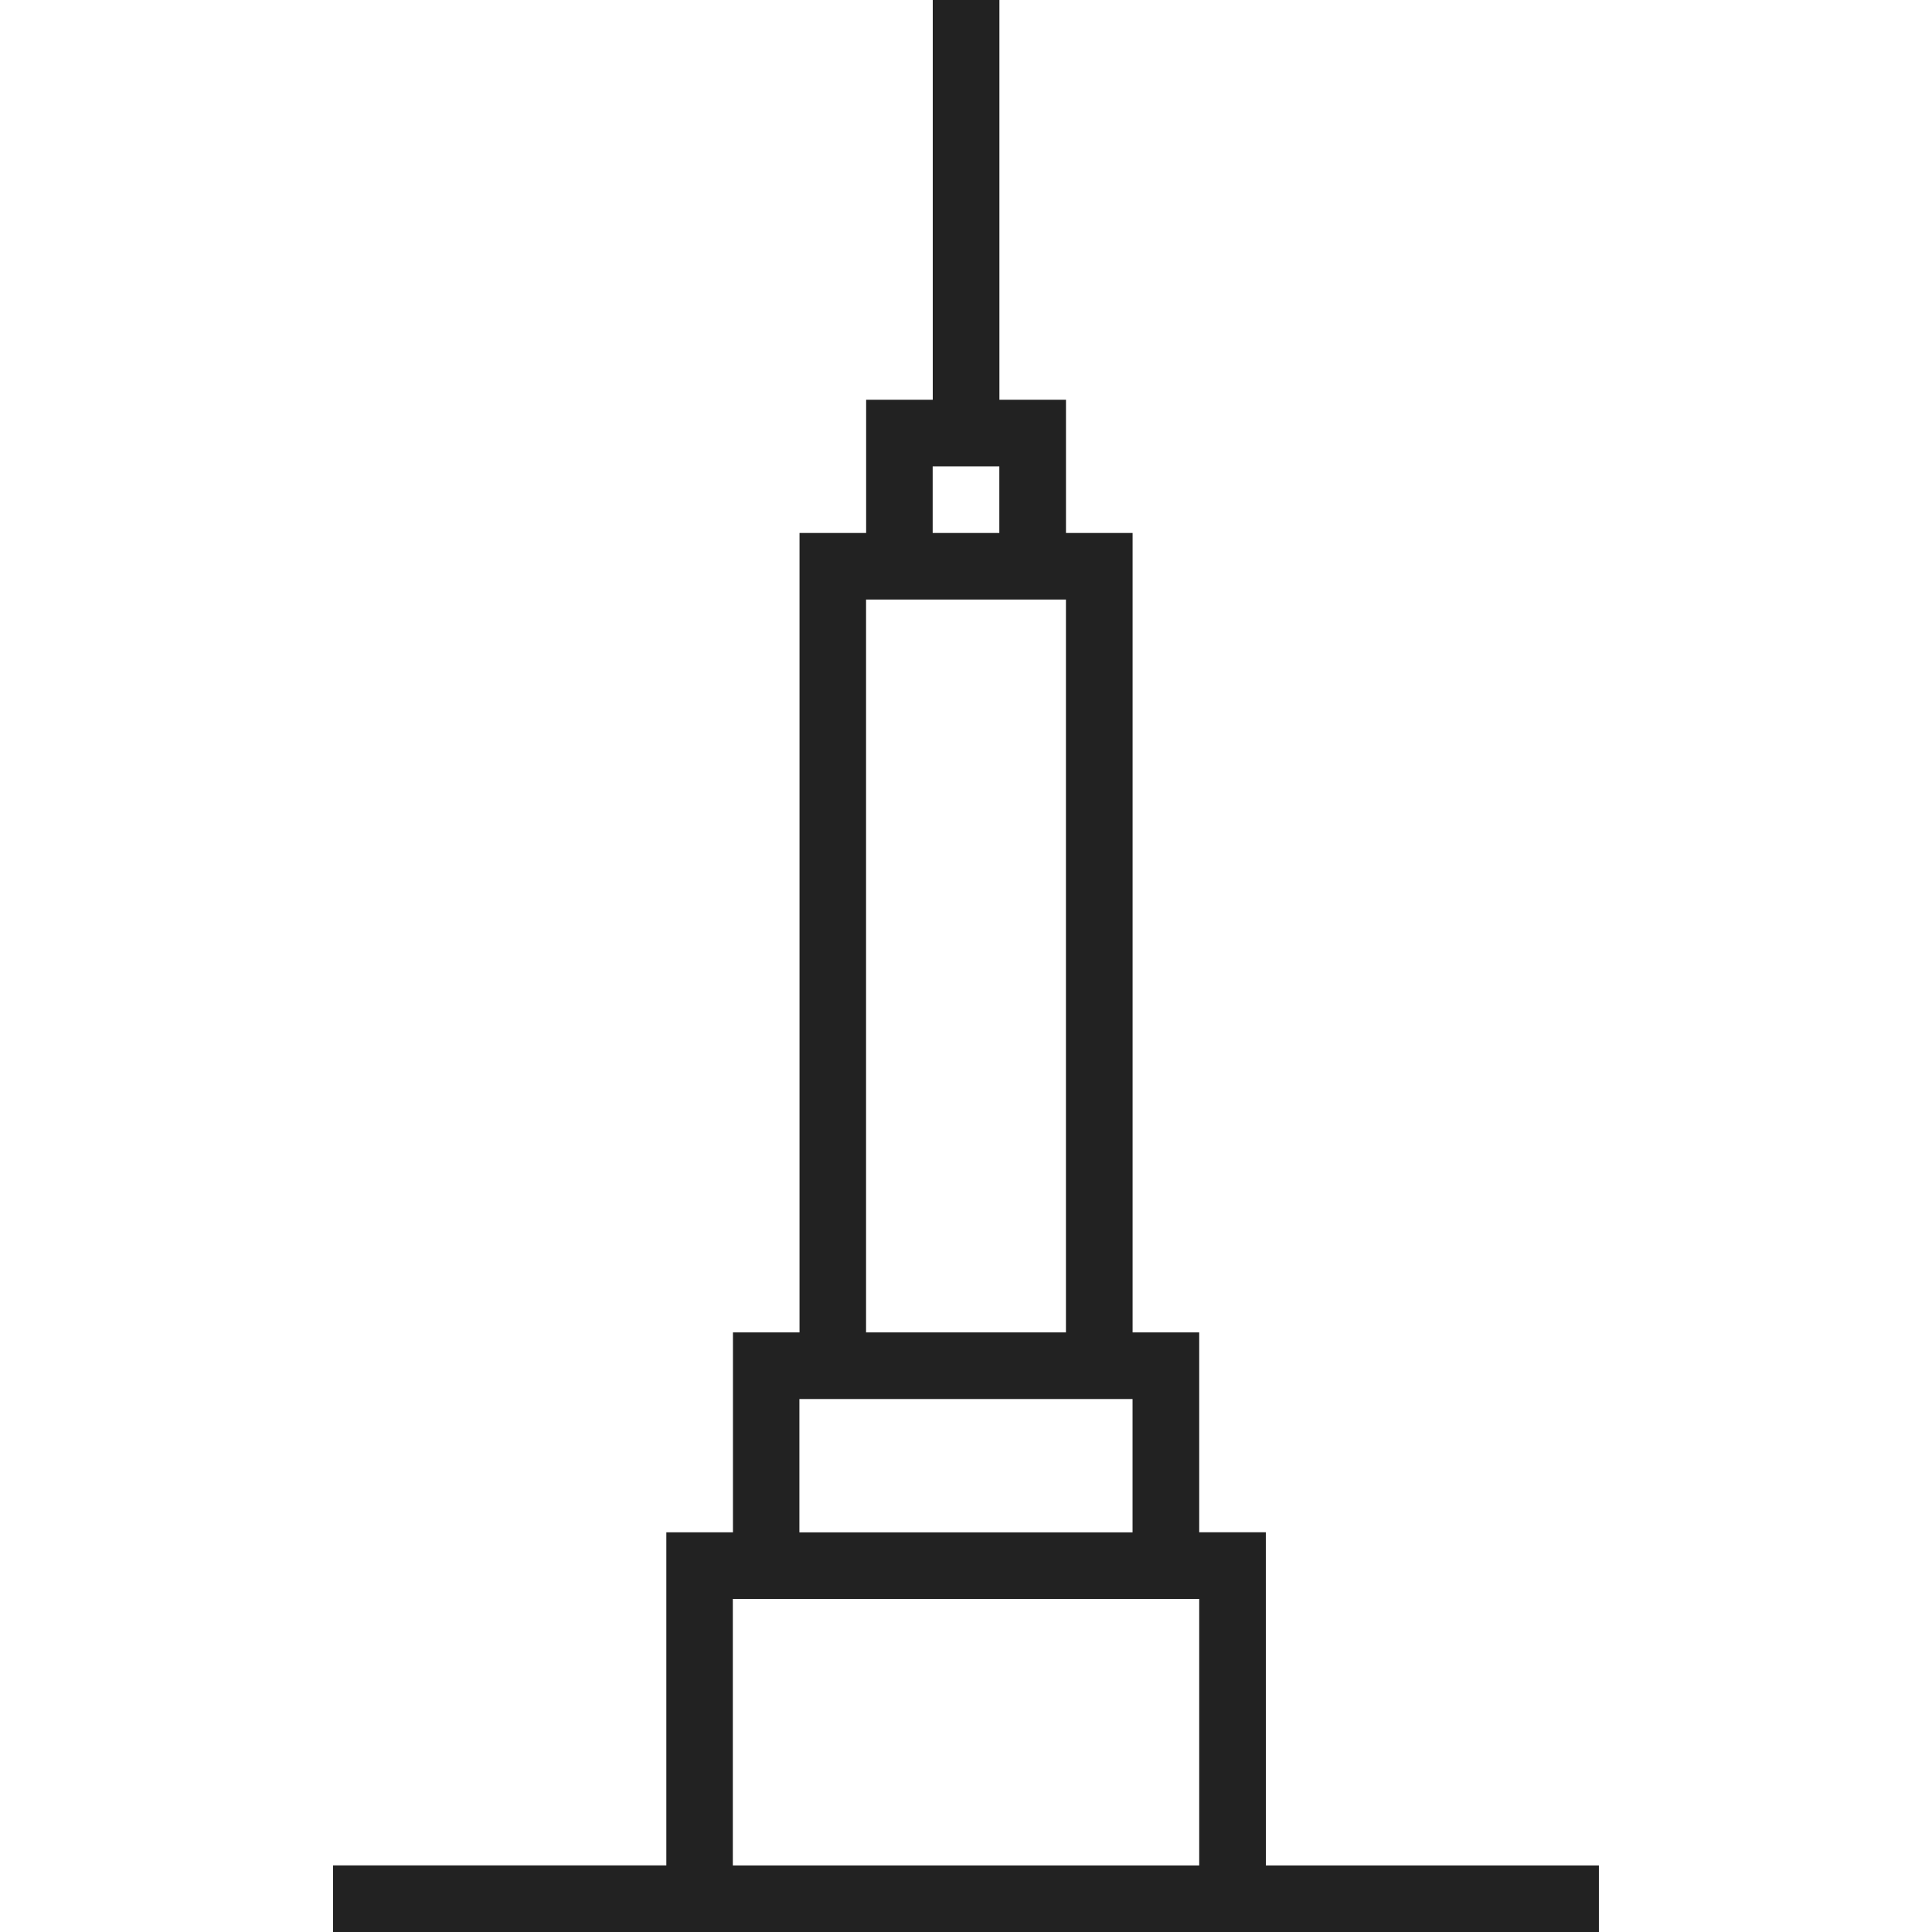 <?xml version="1.0" encoding="utf-8"?>
<!-- Generator: Adobe Illustrator 15.0.0, SVG Export Plug-In . SVG Version: 6.00 Build 0)  -->
<!DOCTYPE svg PUBLIC "-//W3C//DTD SVG 1.1//EN" "http://www.w3.org/Graphics/SVG/1.1/DTD/svg11.dtd">
<svg version="1.1" id="Layer_1" xmlns="http://www.w3.org/2000/svg" xmlns:xlink="http://www.w3.org/1999/xlink" x="0px" y="0px"
	 width="48px" height="48px" viewBox="0 0 48 48" enable-background="new 0 0 48 48" xml:space="preserve">
<title>ic_seismicApproved</title>
<desc>Created with Sketch.</desc>
<path fill="#222222" d="M31.449,38.068h-1.655v-4.965h-1.655V13.241h-1.655v-3.31h-1.654V0h-1.656v9.932h-1.655v3.31h-1.655v19.861
	h-1.654v4.967h-1.655v8.275H8.275V48h31.449v-1.654H31.45L31.449,38.068L31.449,38.068z M23.172,11.586h1.656v1.655h-1.656V11.586z
	 M21.517,14.896h4.966v18.208h-4.966V14.896z M19.861,34.759h8.277v3.312h-8.277V34.759z M29.794,46.346H18.207v-6.621h11.587
	V46.346z"/>
</svg>
